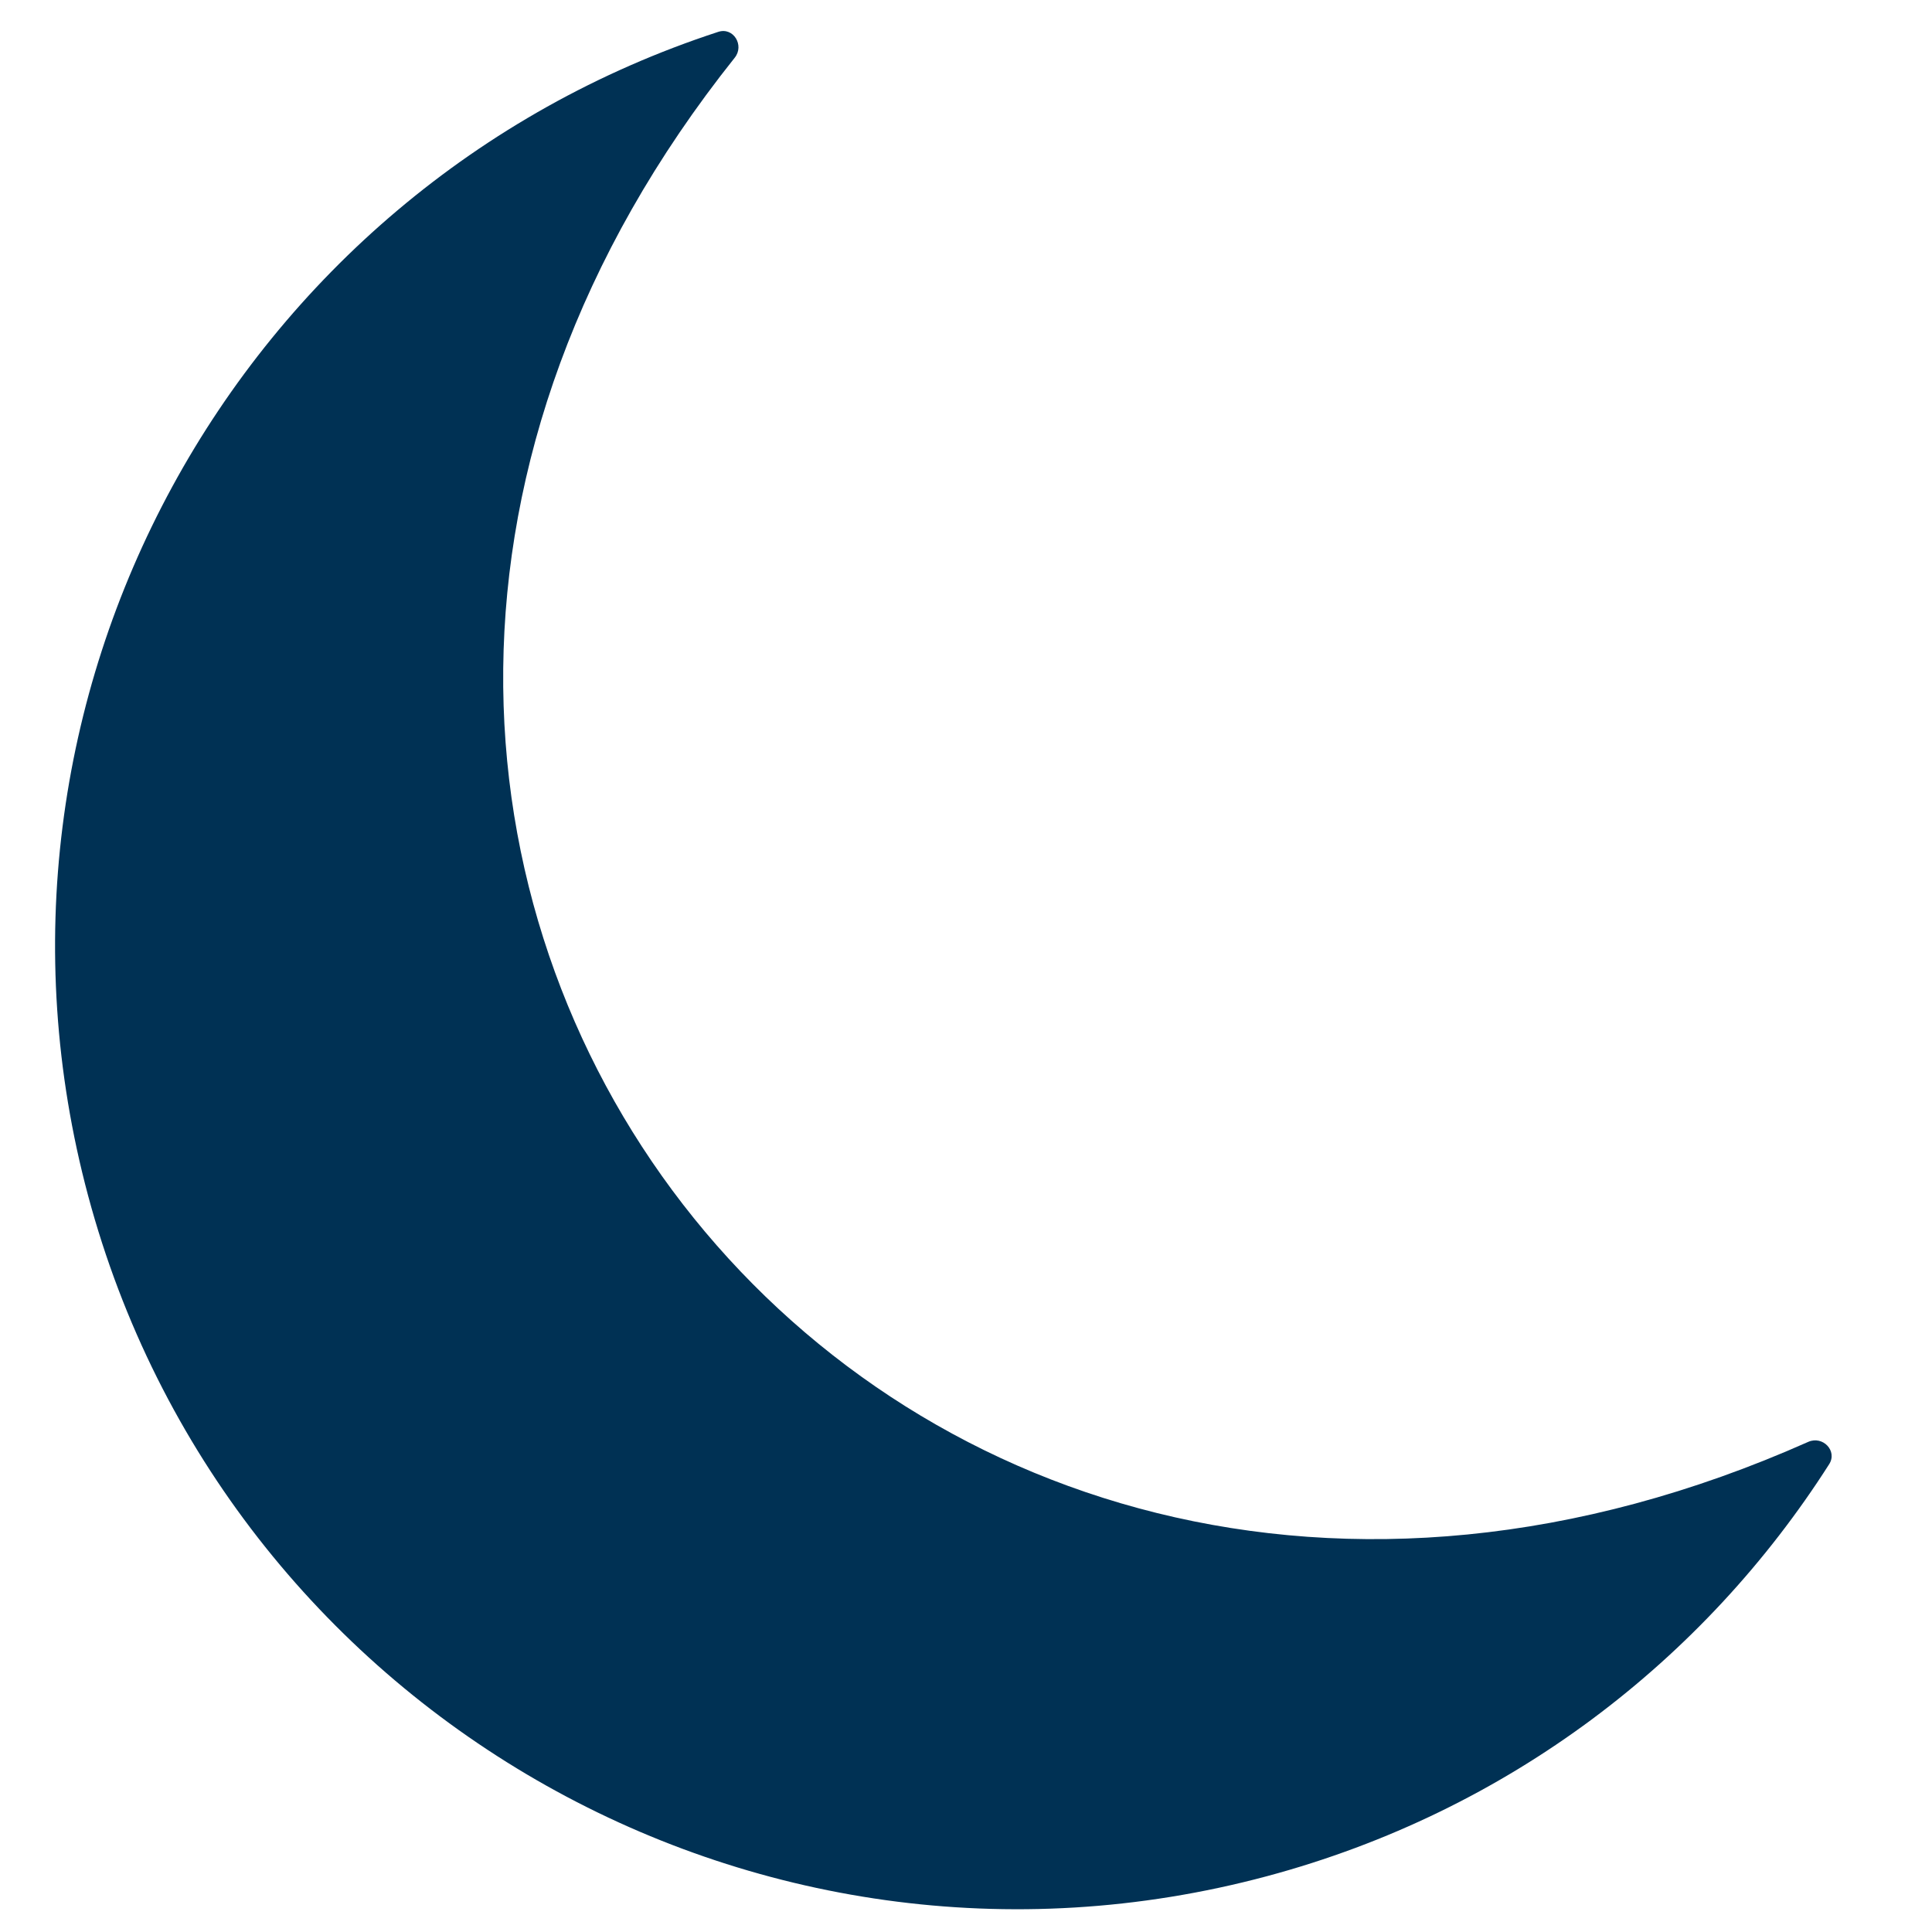 <svg width="48" height="48" viewBox="0 0 48 48" fill="none" xmlns="http://www.w3.org/2000/svg">
<g clip-path="url(#clip0_21:7)">
<path d="M2.189 29.706C5.607 42.462 18.719 50.032 31.475 46.614C37.485 45.004 42.344 41.241 45.445 36.378C45.657 36.046 45.285 35.663 44.925 35.823C21.701 46.156 2.484 21.215 18.254 1.434C18.5 1.126 18.221 0.669 17.846 0.791C5.851 4.707 -1.116 17.372 2.189 29.706Z" fill="#003154"/>
</g>
<defs>
<clipPath id="clip0_21:7">
<rect width="48" height="48" fill="white"/>
</clipPath>
</defs>
</svg>
